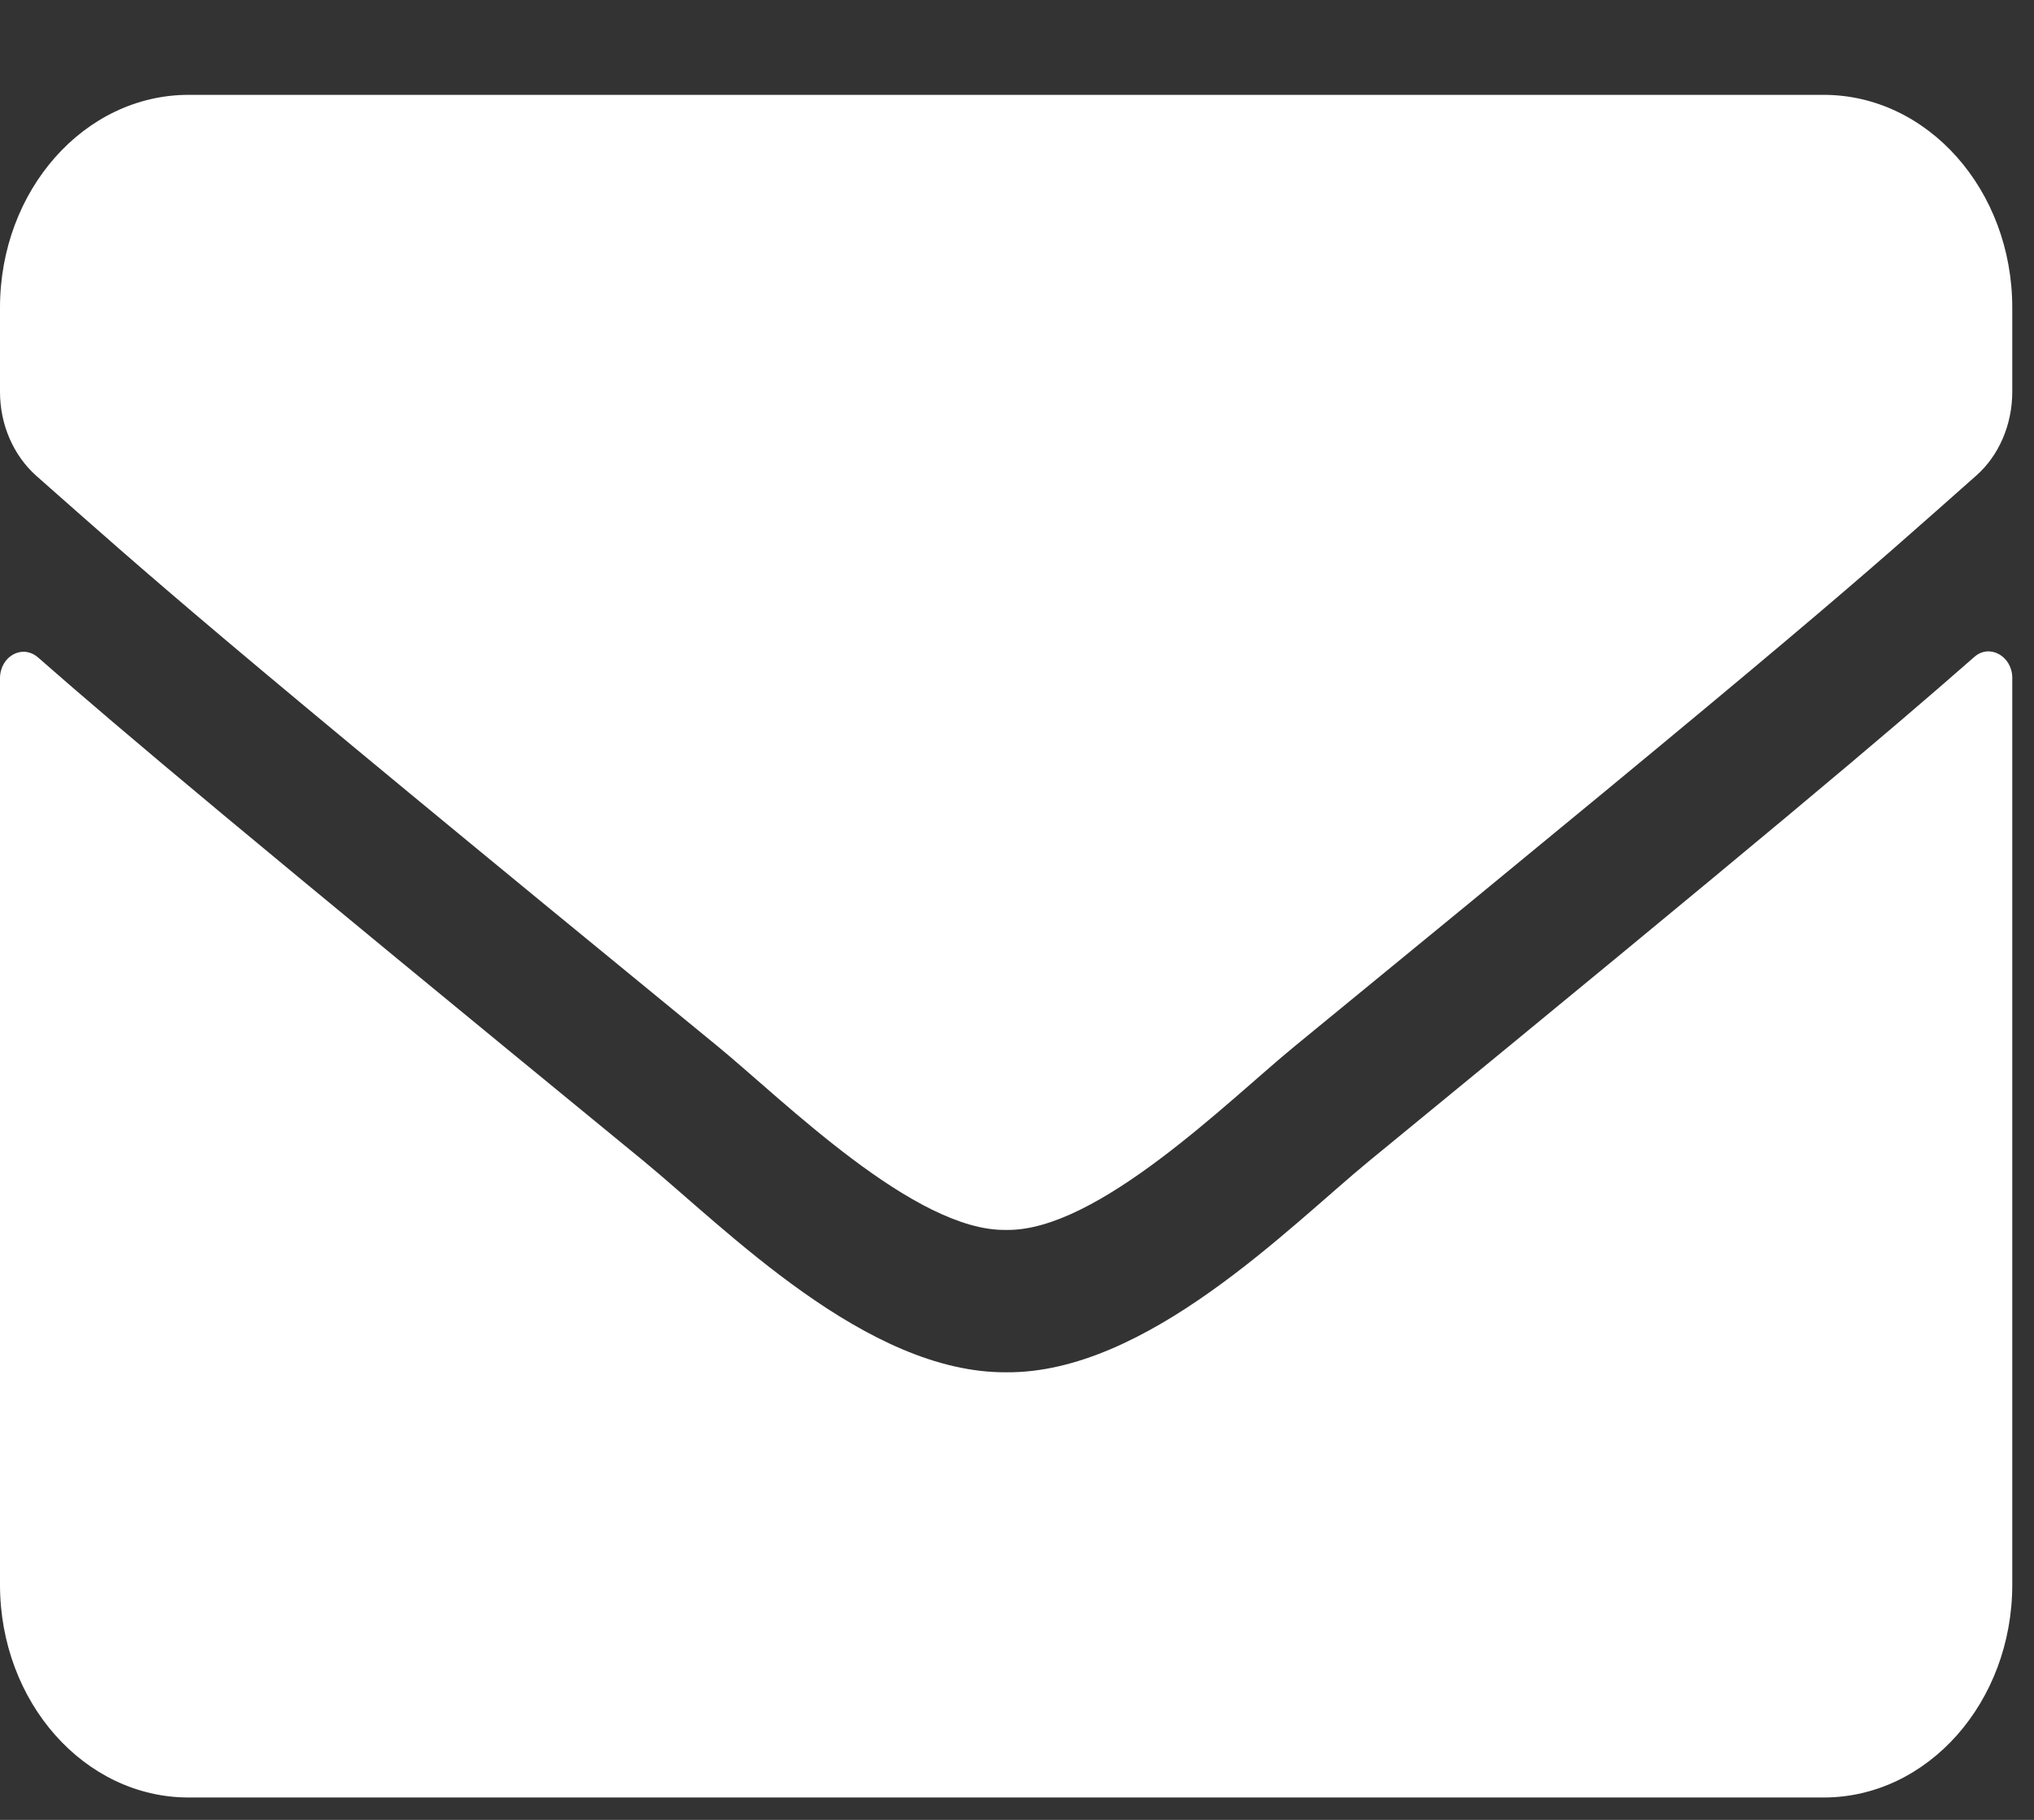 <svg width="19" height="17" viewBox="0 0 19 17" fill="none" xmlns="http://www.w3.org/2000/svg">
<rect x="0" y="0" width="19" height="17" fill="#333333" stroke="none"/>
<path id="Vector" d="M18.441 6.138C18.584 6.009 18.797 6.13 18.797 6.332V14.803C18.797 15.9 18.008 16.791 17.035 16.791H1.762C0.789 16.791 0 15.9 0 14.803V6.337C0 6.13 0.209 6.014 0.356 6.142C1.178 6.863 2.269 7.778 6.014 10.847C6.788 11.485 8.095 12.827 9.399 12.819C10.709 12.831 12.042 11.46 12.787 10.847C16.532 7.778 17.619 6.859 18.441 6.138ZM9.399 11.489C10.25 11.506 11.476 10.28 12.093 9.774C16.965 5.786 17.336 5.438 18.459 4.444C18.672 4.257 18.797 3.967 18.797 3.661V2.874C18.797 1.776 18.008 0.886 17.035 0.886H1.762C0.789 0.886 0 1.776 0 2.874V3.661C0 3.967 0.125 4.253 0.338 4.444C1.461 5.434 1.832 5.786 6.704 9.774C7.321 10.28 8.547 11.506 9.399 11.489Z" fill="white"/>
</svg>
